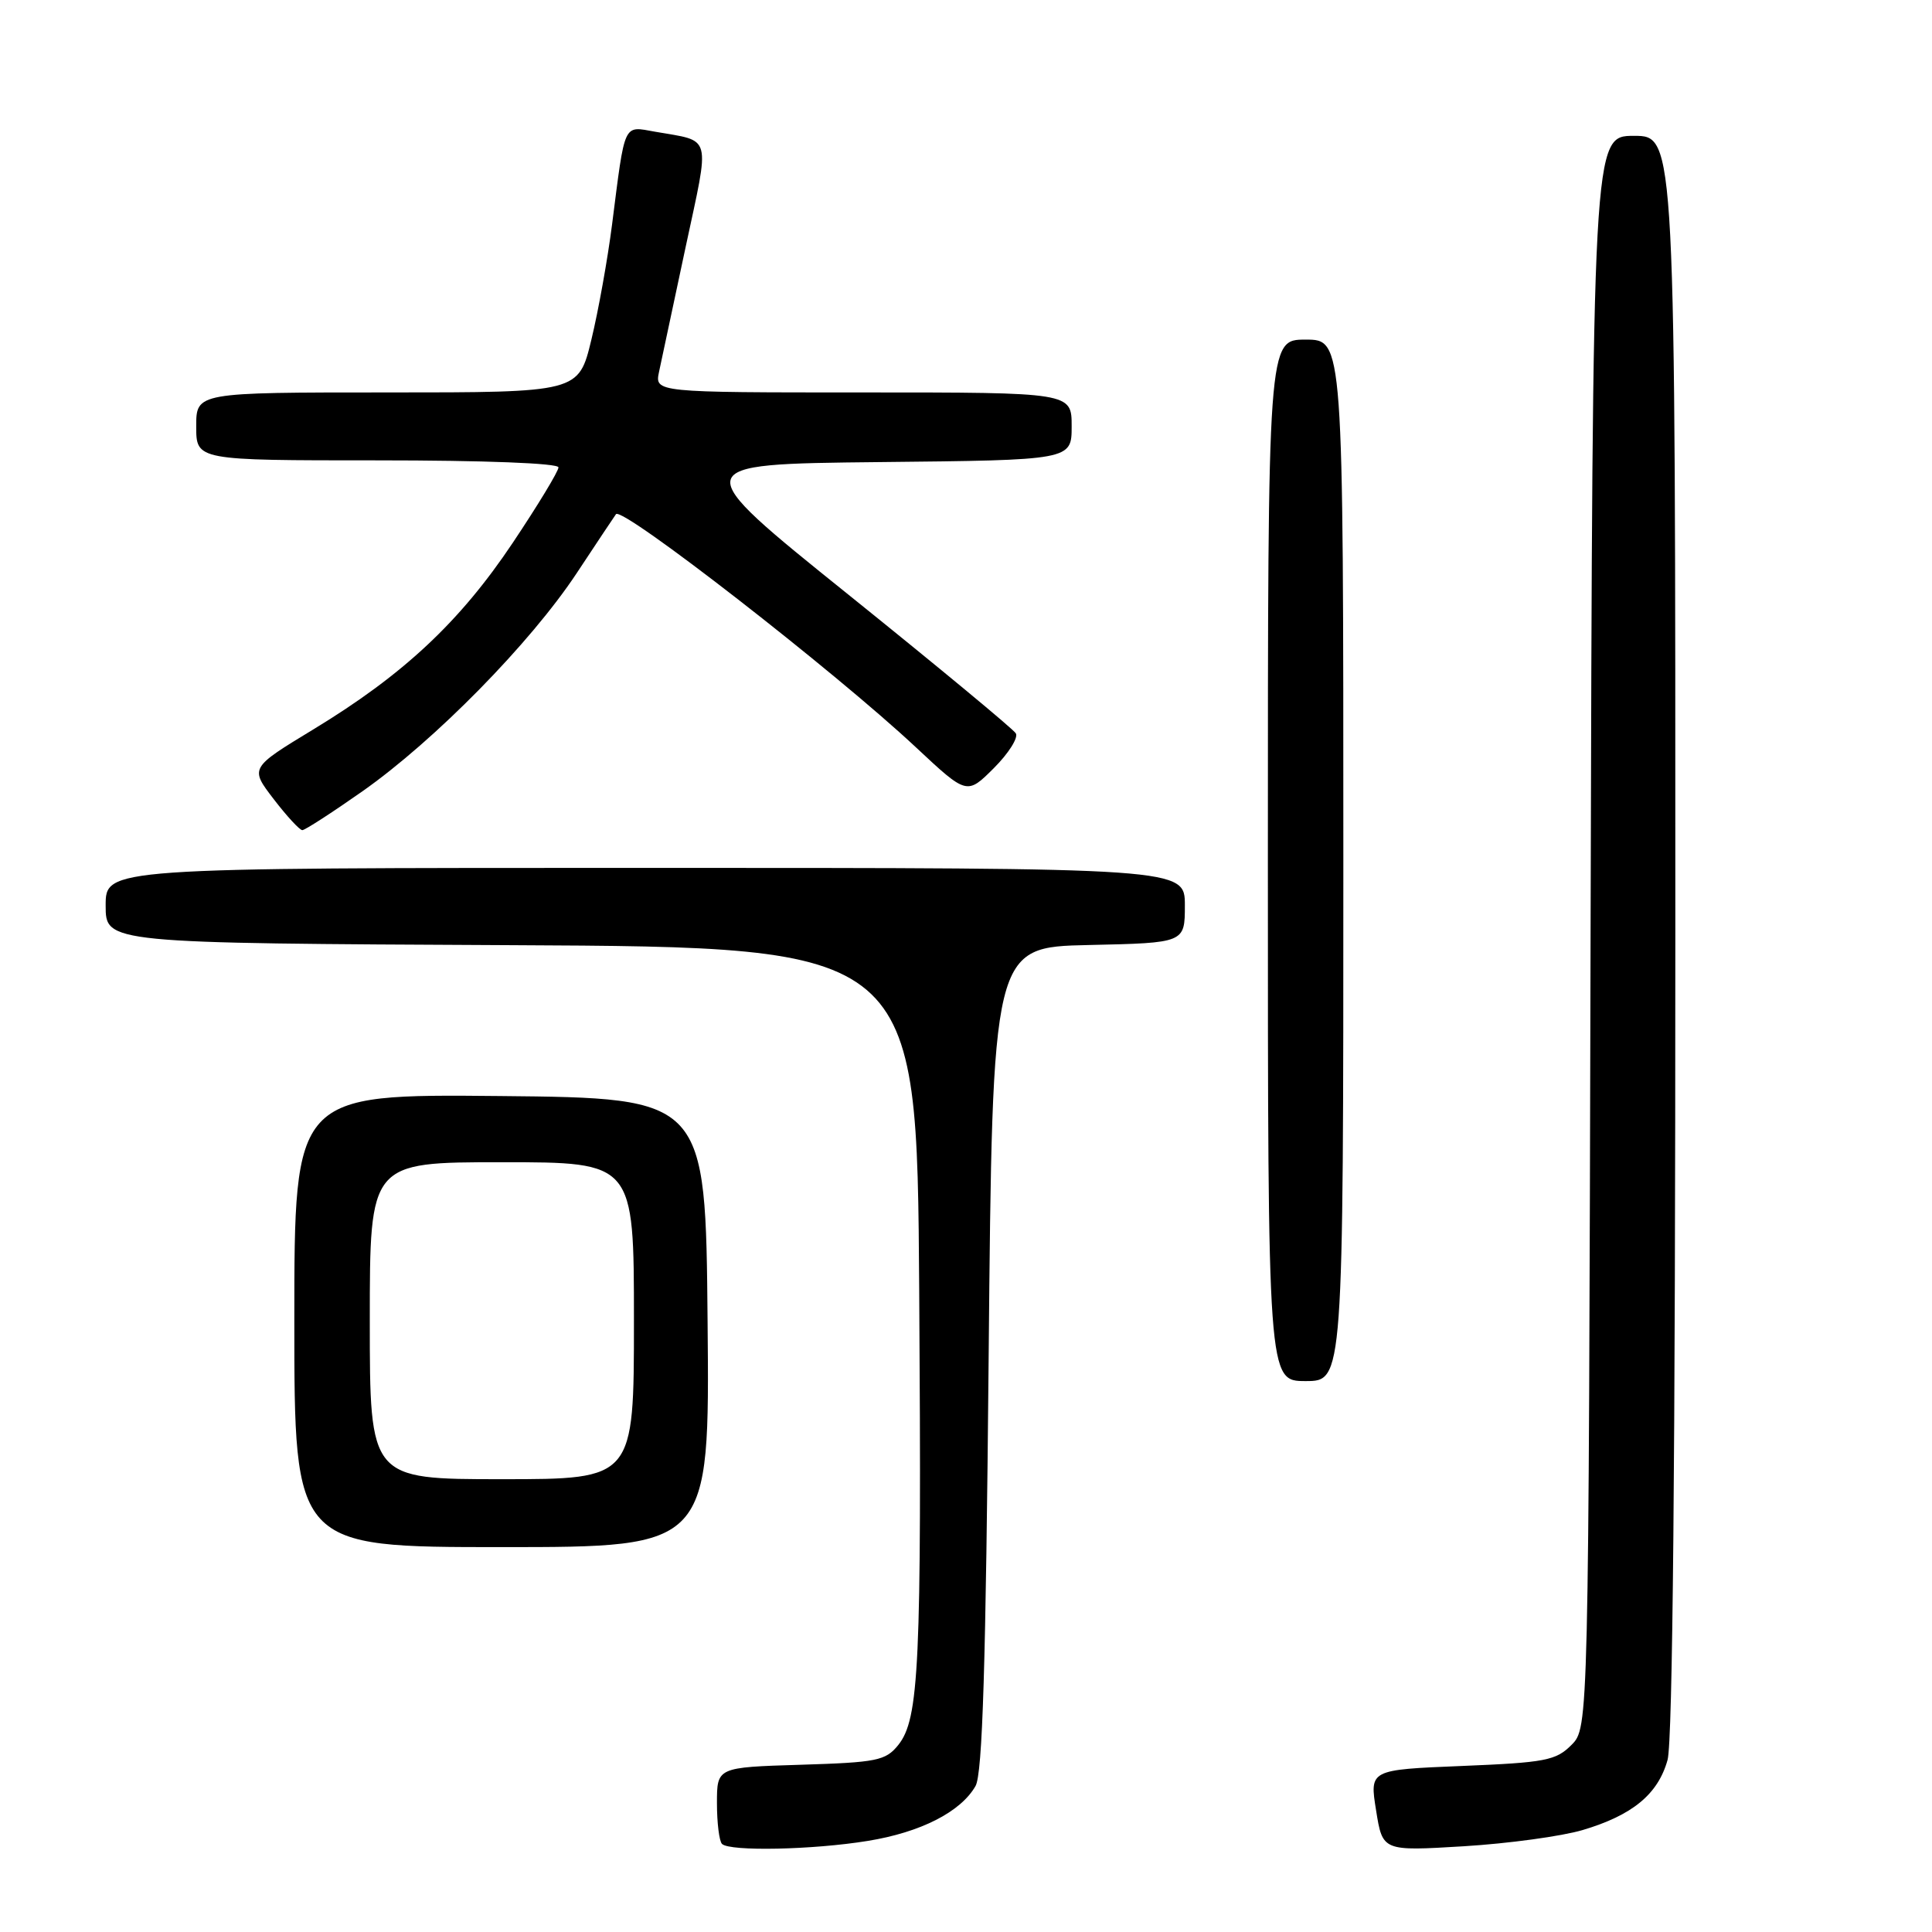 <?xml version="1.0" encoding="UTF-8" standalone="no"?>
<!DOCTYPE svg PUBLIC "-//W3C//DTD SVG 1.1//EN" "http://www.w3.org/Graphics/SVG/1.1/DTD/svg11.dtd" >
<svg xmlns="http://www.w3.org/2000/svg" xmlns:xlink="http://www.w3.org/1999/xlink" version="1.1" viewBox="0 0 256 256">
 <g >
 <path fill="currentColor"
d=" M 114.98 243.93 C 121.98 242.80 127.30 240.09 129.26 236.66 C 130.19 235.05 130.63 220.69 131.00 180.00 C 131.50 125.50 131.50 125.50 144.25 125.22 C 157.00 124.94 157.00 124.94 157.00 119.97 C 157.00 115.00 157.00 115.00 85.50 115.00 C 14.00 115.00 14.00 115.00 14.00 119.99 C 14.00 124.98 14.00 124.98 67.75 125.24 C 121.50 125.50 121.50 125.50 121.80 171.00 C 122.13 220.65 121.80 227.79 119.01 231.24 C 117.34 233.30 116.19 233.53 106.09 233.84 C 95.00 234.18 95.00 234.18 95.00 238.92 C 95.00 241.53 95.30 243.97 95.67 244.33 C 96.68 245.34 107.69 245.12 114.98 243.93 Z  M 209.71 242.49 C 216.31 240.53 219.70 237.74 220.96 233.20 C 221.64 230.77 221.99 193.14 221.99 123.75 C 222.00 18.00 222.00 18.00 216.51 18.00 C 211.03 18.00 211.03 18.00 210.76 123.47 C 210.50 228.94 210.50 228.94 208.22 231.22 C 206.17 233.28 204.75 233.55 193.71 234.00 C 181.47 234.50 181.47 234.50 182.34 239.89 C 183.20 245.29 183.20 245.29 193.95 244.64 C 199.86 244.28 206.95 243.31 209.71 242.49 Z  M 93.76 175.25 C 93.50 145.50 93.50 145.50 66.25 145.23 C 39.00 144.97 39.00 144.97 39.00 174.98 C 39.00 205.00 39.00 205.00 66.51 205.00 C 94.03 205.00 94.03 205.00 93.76 175.25 Z  M 178.00 114.00 C 178.00 45.00 178.00 45.00 173.00 45.00 C 168.00 45.00 168.00 45.00 168.00 114.00 C 168.00 183.00 168.00 183.00 173.00 183.00 C 178.00 183.00 178.00 183.00 178.00 114.00 Z  M 48.01 104.86 C 57.62 98.11 70.28 85.22 76.42 75.94 C 79.12 71.85 81.47 68.33 81.62 68.13 C 82.44 67.06 110.61 88.96 121.37 99.03 C 128.12 105.34 128.12 105.34 131.69 101.78 C 133.65 99.82 134.96 97.74 134.60 97.17 C 134.25 96.59 124.27 88.33 112.44 78.81 C 90.91 61.50 90.91 61.50 116.46 61.23 C 142.00 60.97 142.00 60.97 142.00 56.48 C 142.00 52.00 142.00 52.00 114.38 52.00 C 86.75 52.00 86.75 52.00 87.33 49.25 C 87.65 47.74 89.23 40.33 90.84 32.78 C 94.10 17.55 94.43 18.80 86.79 17.45 C 82.54 16.70 82.85 16.04 81.10 29.76 C 80.52 34.31 79.29 41.17 78.36 45.01 C 76.67 52.00 76.67 52.00 51.34 52.00 C 26.00 52.00 26.00 52.00 26.00 56.50 C 26.00 61.00 26.00 61.00 50.00 61.00 C 64.21 61.00 74.00 61.38 74.00 61.93 C 74.00 62.45 71.27 66.95 67.94 71.93 C 60.93 82.41 53.46 89.40 41.55 96.63 C 33.10 101.76 33.10 101.76 36.26 105.88 C 38.00 108.15 39.71 110.00 40.06 110.00 C 40.40 110.00 43.98 107.69 48.01 104.86 Z  M 49.00 175.00 C 49.00 154.00 49.00 154.00 66.50 154.00 C 84.00 154.00 84.00 154.00 84.00 175.00 C 84.00 196.00 84.00 196.00 66.50 196.00 C 49.00 196.00 49.00 196.00 49.00 175.00 Z "/>
</g>
</svg>